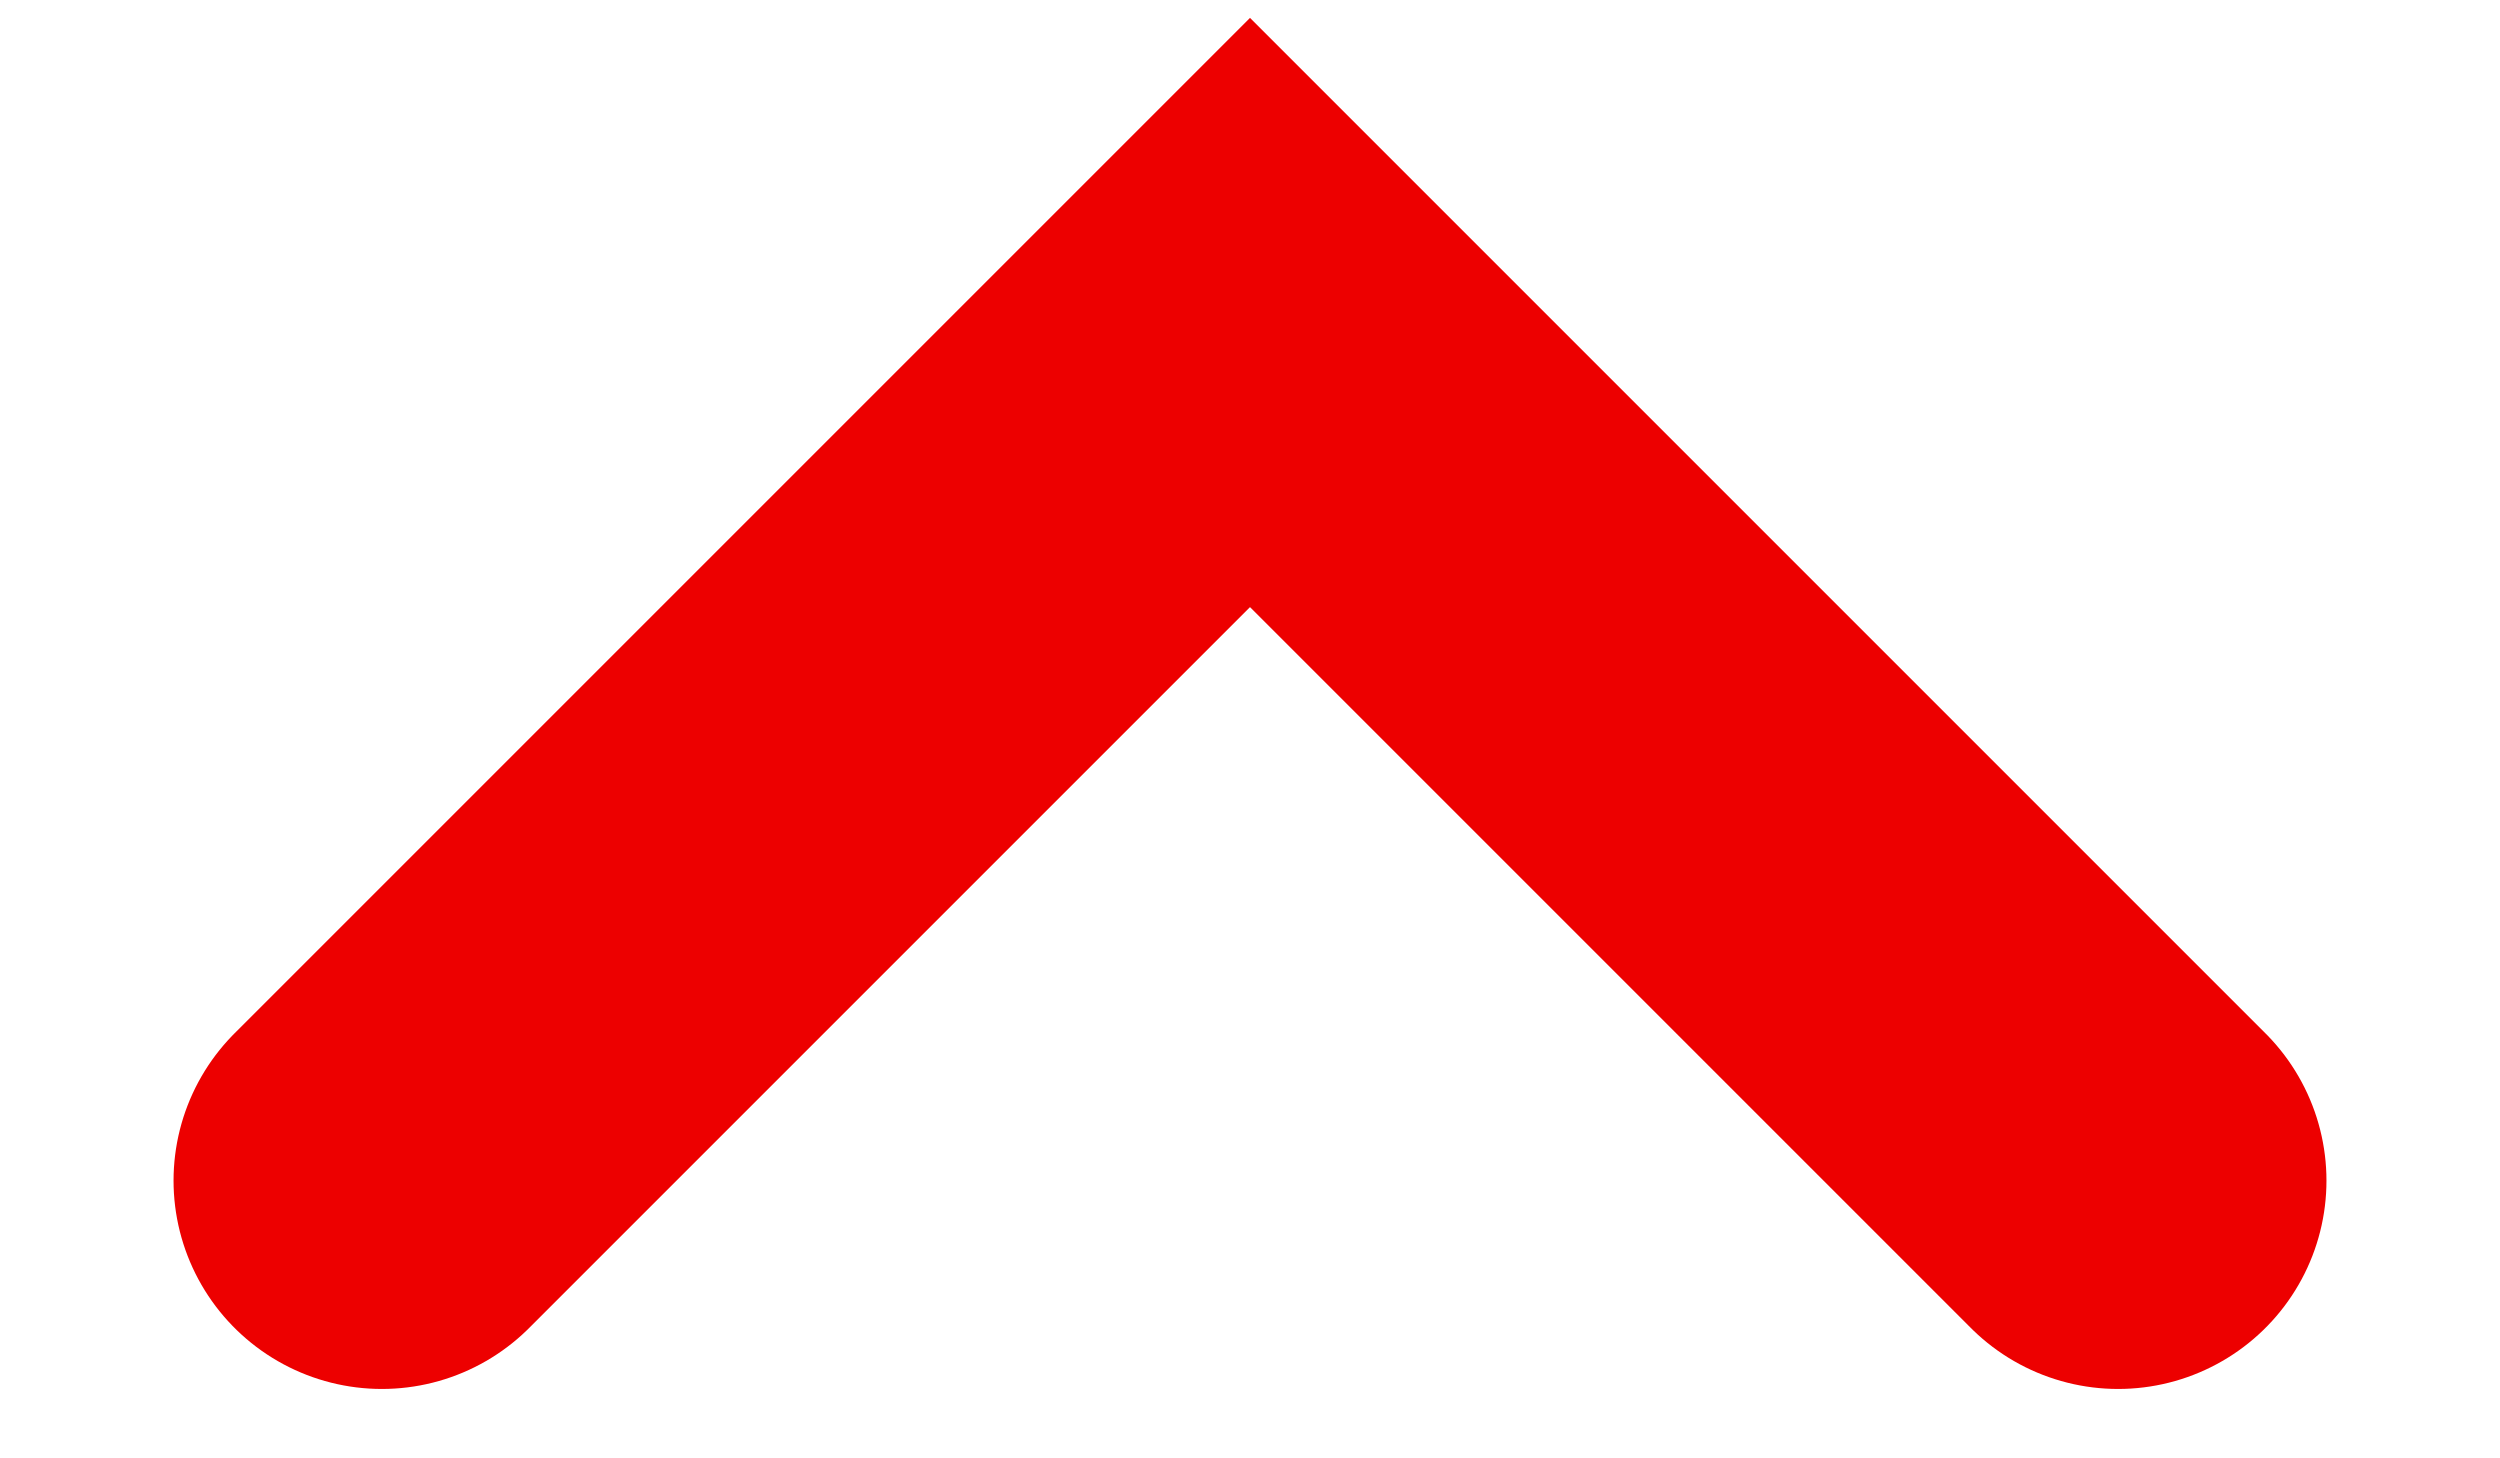 <svg xmlns="http://www.w3.org/2000/svg" width="12" height="7" viewBox="0 0 12 7" fill="none">
<path d="M1.833 5.667L6 1.5L10.167 5.667" stroke="#ED0000" stroke-width="2" stroke-linecap="round"/>
</svg>